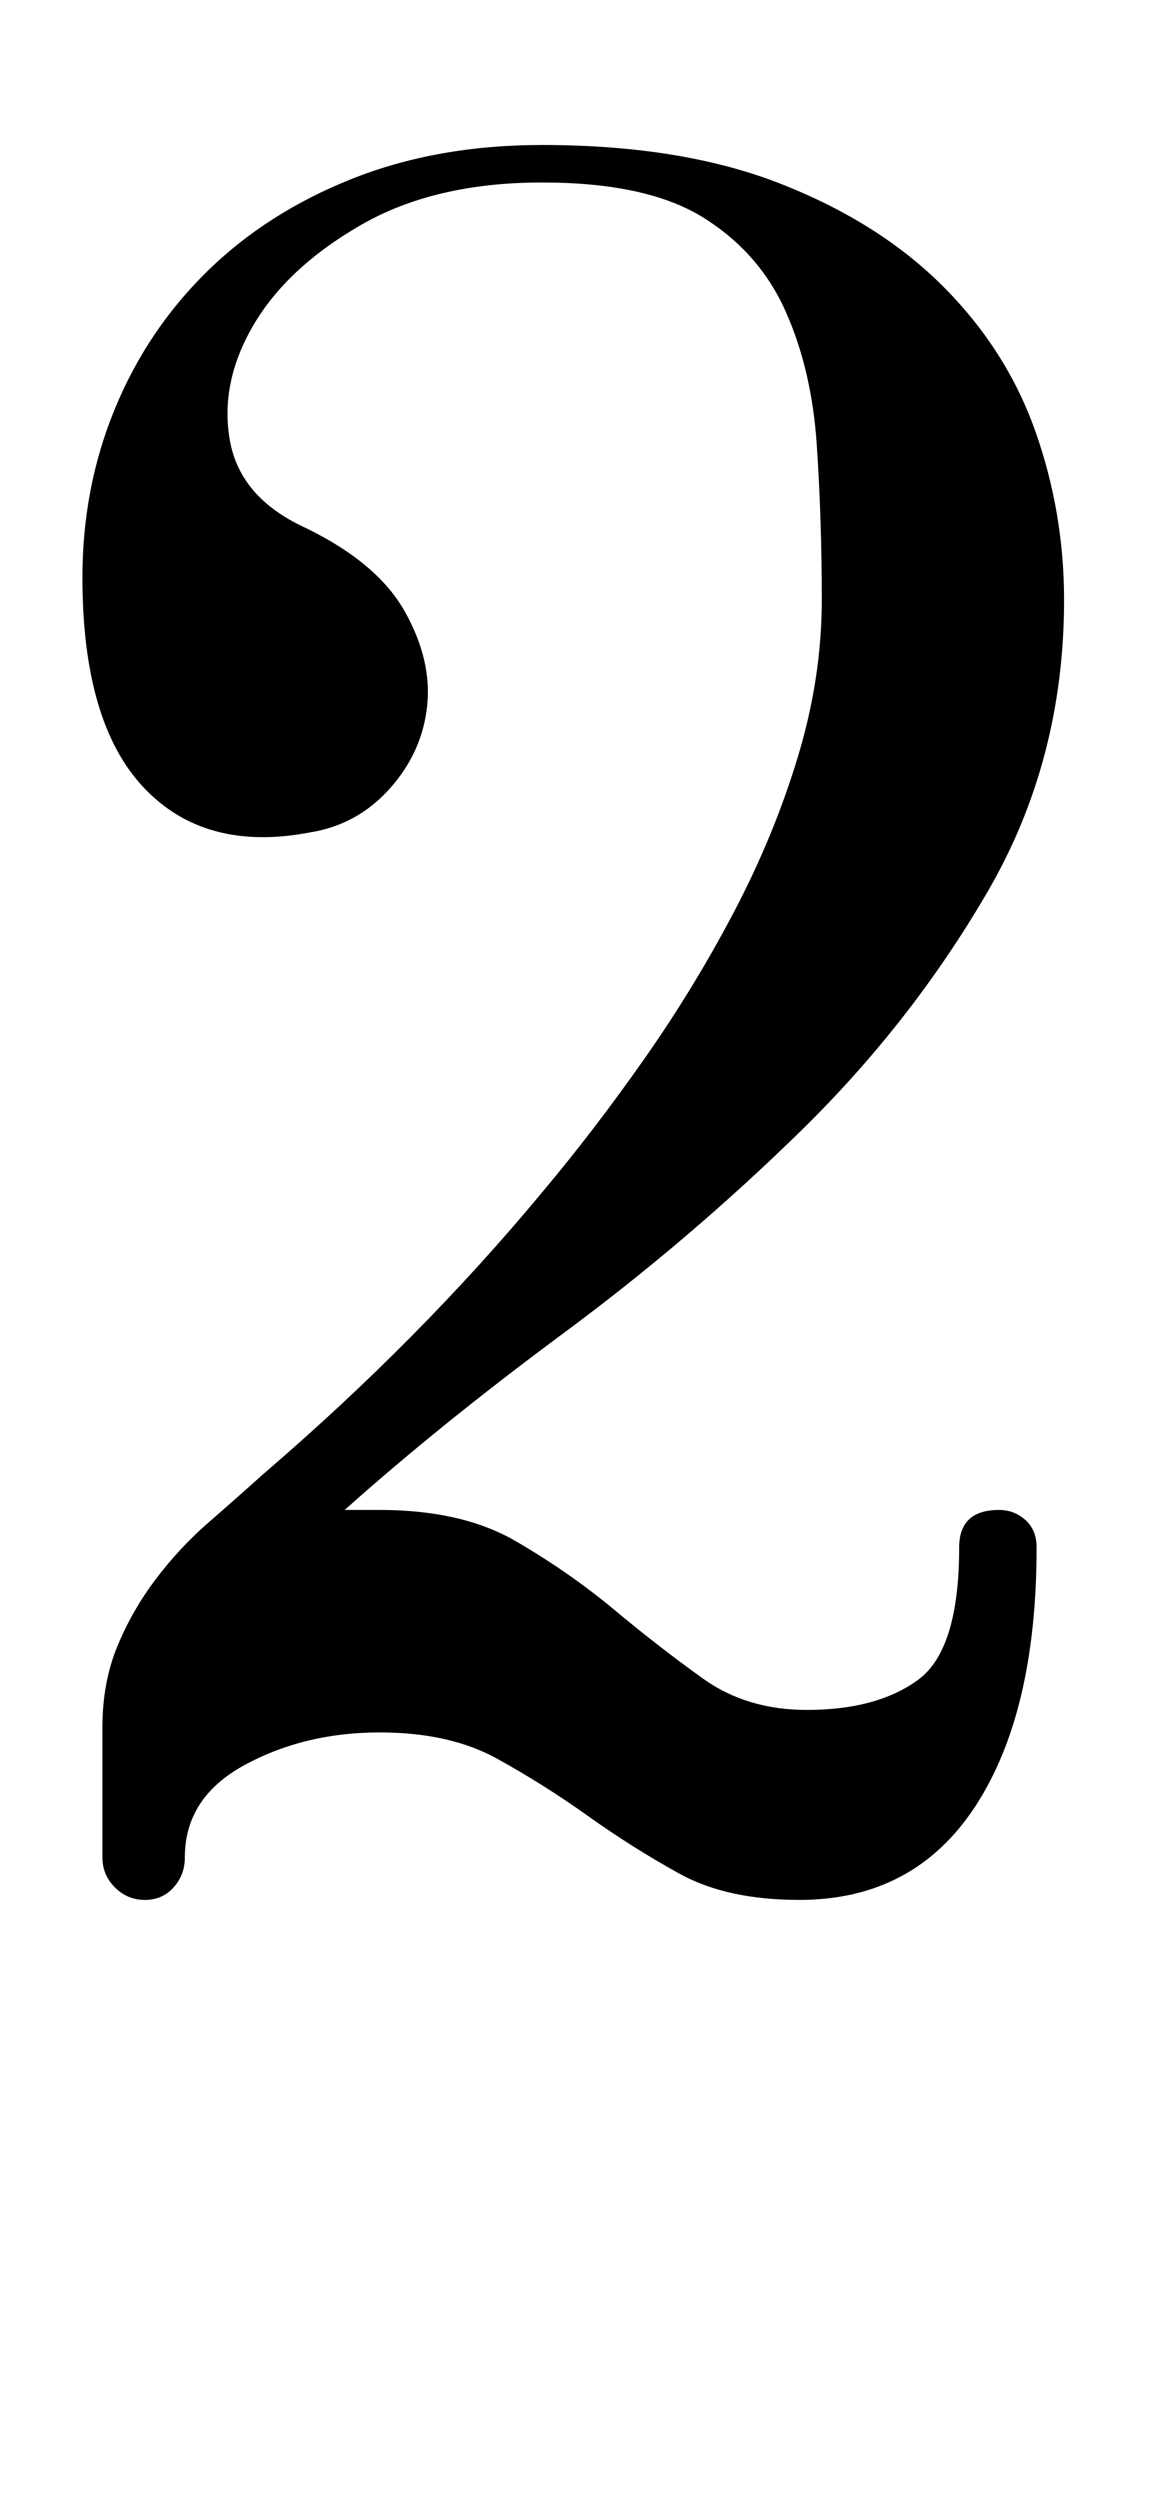 <?xml version="1.0" standalone="no"?>
<!DOCTYPE svg PUBLIC "-//W3C//DTD SVG 1.1//EN" "http://www.w3.org/Graphics/SVG/1.1/DTD/svg11.dtd" >
<svg xmlns="http://www.w3.org/2000/svg" xmlns:xlink="http://www.w3.org/1999/xlink" version="1.1" viewBox="-10 0 460 1000">
  <g transform="matrix(1 0 0 -1 0 750)">
   <path fill="currentColor"
d="M416 510q0 -64 -30.5 -116.5t-75 -96t-94.5 -80.5t-88 -71h14q33 0 54.5 -12.5t39.5 -27.5t35.5 -27.5t41.5 -12.5q28 0 44.5 12t16.5 53q0 15 16 15q6 0 10.5 -4t4.5 -11q0 -66 -24.5 -103.5t-70.5 -37.5q-29 0 -48 10.5t-36.5 23t-36.5 23t-47 10.5q-30 0 -54 -13
t-24 -37q0 -7 -4.5 -12t-11.5 -5t-12 5t-5 12v52q0 18 6 32.5t15.5 27t21 22.5t21.5 19q63 54 112 113q21 25 41 53.5t36 59t25.5 62t9.5 62.5q0 32 -2 62t-12.5 53.5t-33 37.5t-64.5 14q-43 0 -72.5 -17t-43 -40t-9.5 -46t30 -35q29 -14 40 -33.5t9 -38t-15 -33t-32 -17.5
q-42 -8 -66.5 18t-24.5 84q0 36 13 67.5t37 55t58 37t76 13.5q56 0 95.5 -15.5t65 -41t37 -58t11.5 -67.5z" />
  </g>

</svg>
